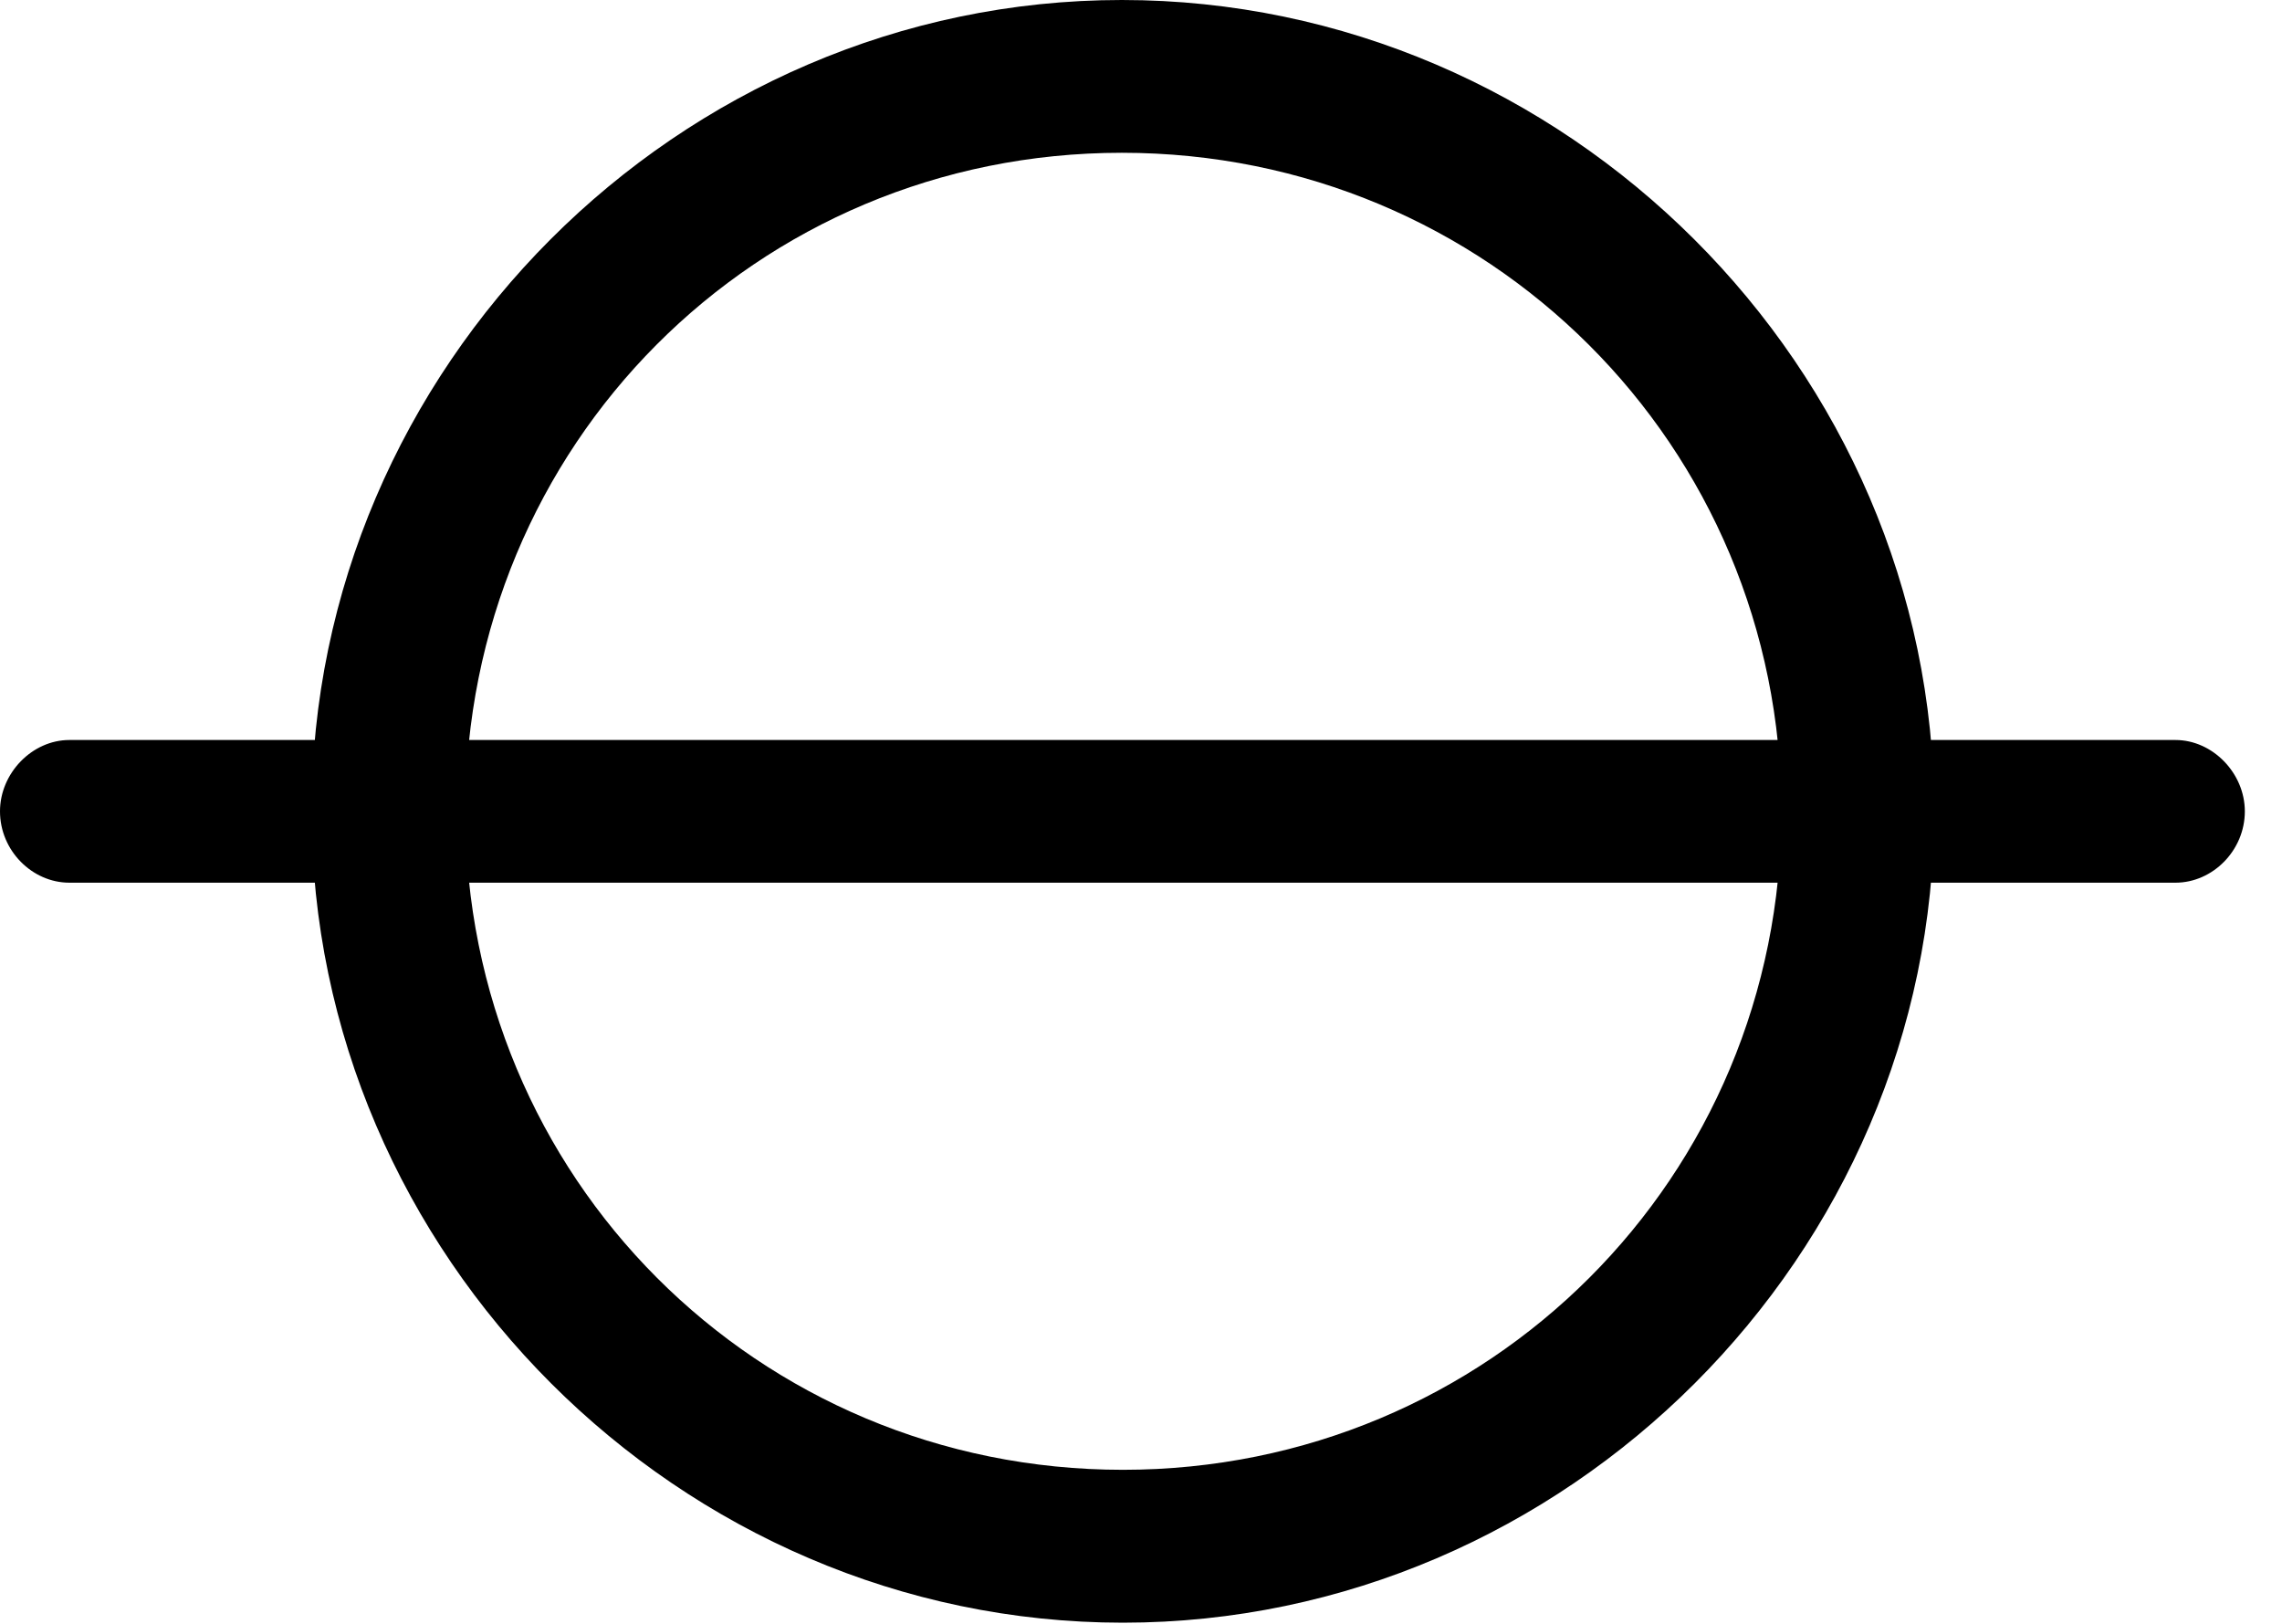 <svg version="1.1" xmlns="http://www.w3.org/2000/svg" xmlns:xlink="http://www.w3.org/1999/xlink" width="22.168" height="15.771" viewBox="0 0 22.168 15.771">
 <g>
  <rect height="15.771" opacity="0" width="22.168" x="0" y="0"/>
  <path d="M0 7.881C0 8.262 0.312 8.574 0.674 8.574L21.133 8.574C21.494 8.574 21.807 8.262 21.807 7.881C21.807 7.51 21.494 7.188 21.133 7.188L0.674 7.188C0.312 7.188 0 7.51 0 7.881ZM10.908 15.762C15.215 15.762 18.789 12.188 18.789 7.881C18.789 3.574 15.205 0 10.898 0C6.592 0 3.027 3.574 3.027 7.881C3.027 12.188 6.602 15.762 10.908 15.762ZM10.908 14.277C7.354 14.277 4.521 11.435 4.521 7.881C4.521 4.326 7.344 1.484 10.898 1.484C14.453 1.484 17.305 4.326 17.305 7.881C17.305 11.435 14.463 14.277 10.908 14.277Z" fill="currentColor"/>
 </g>
</svg>
